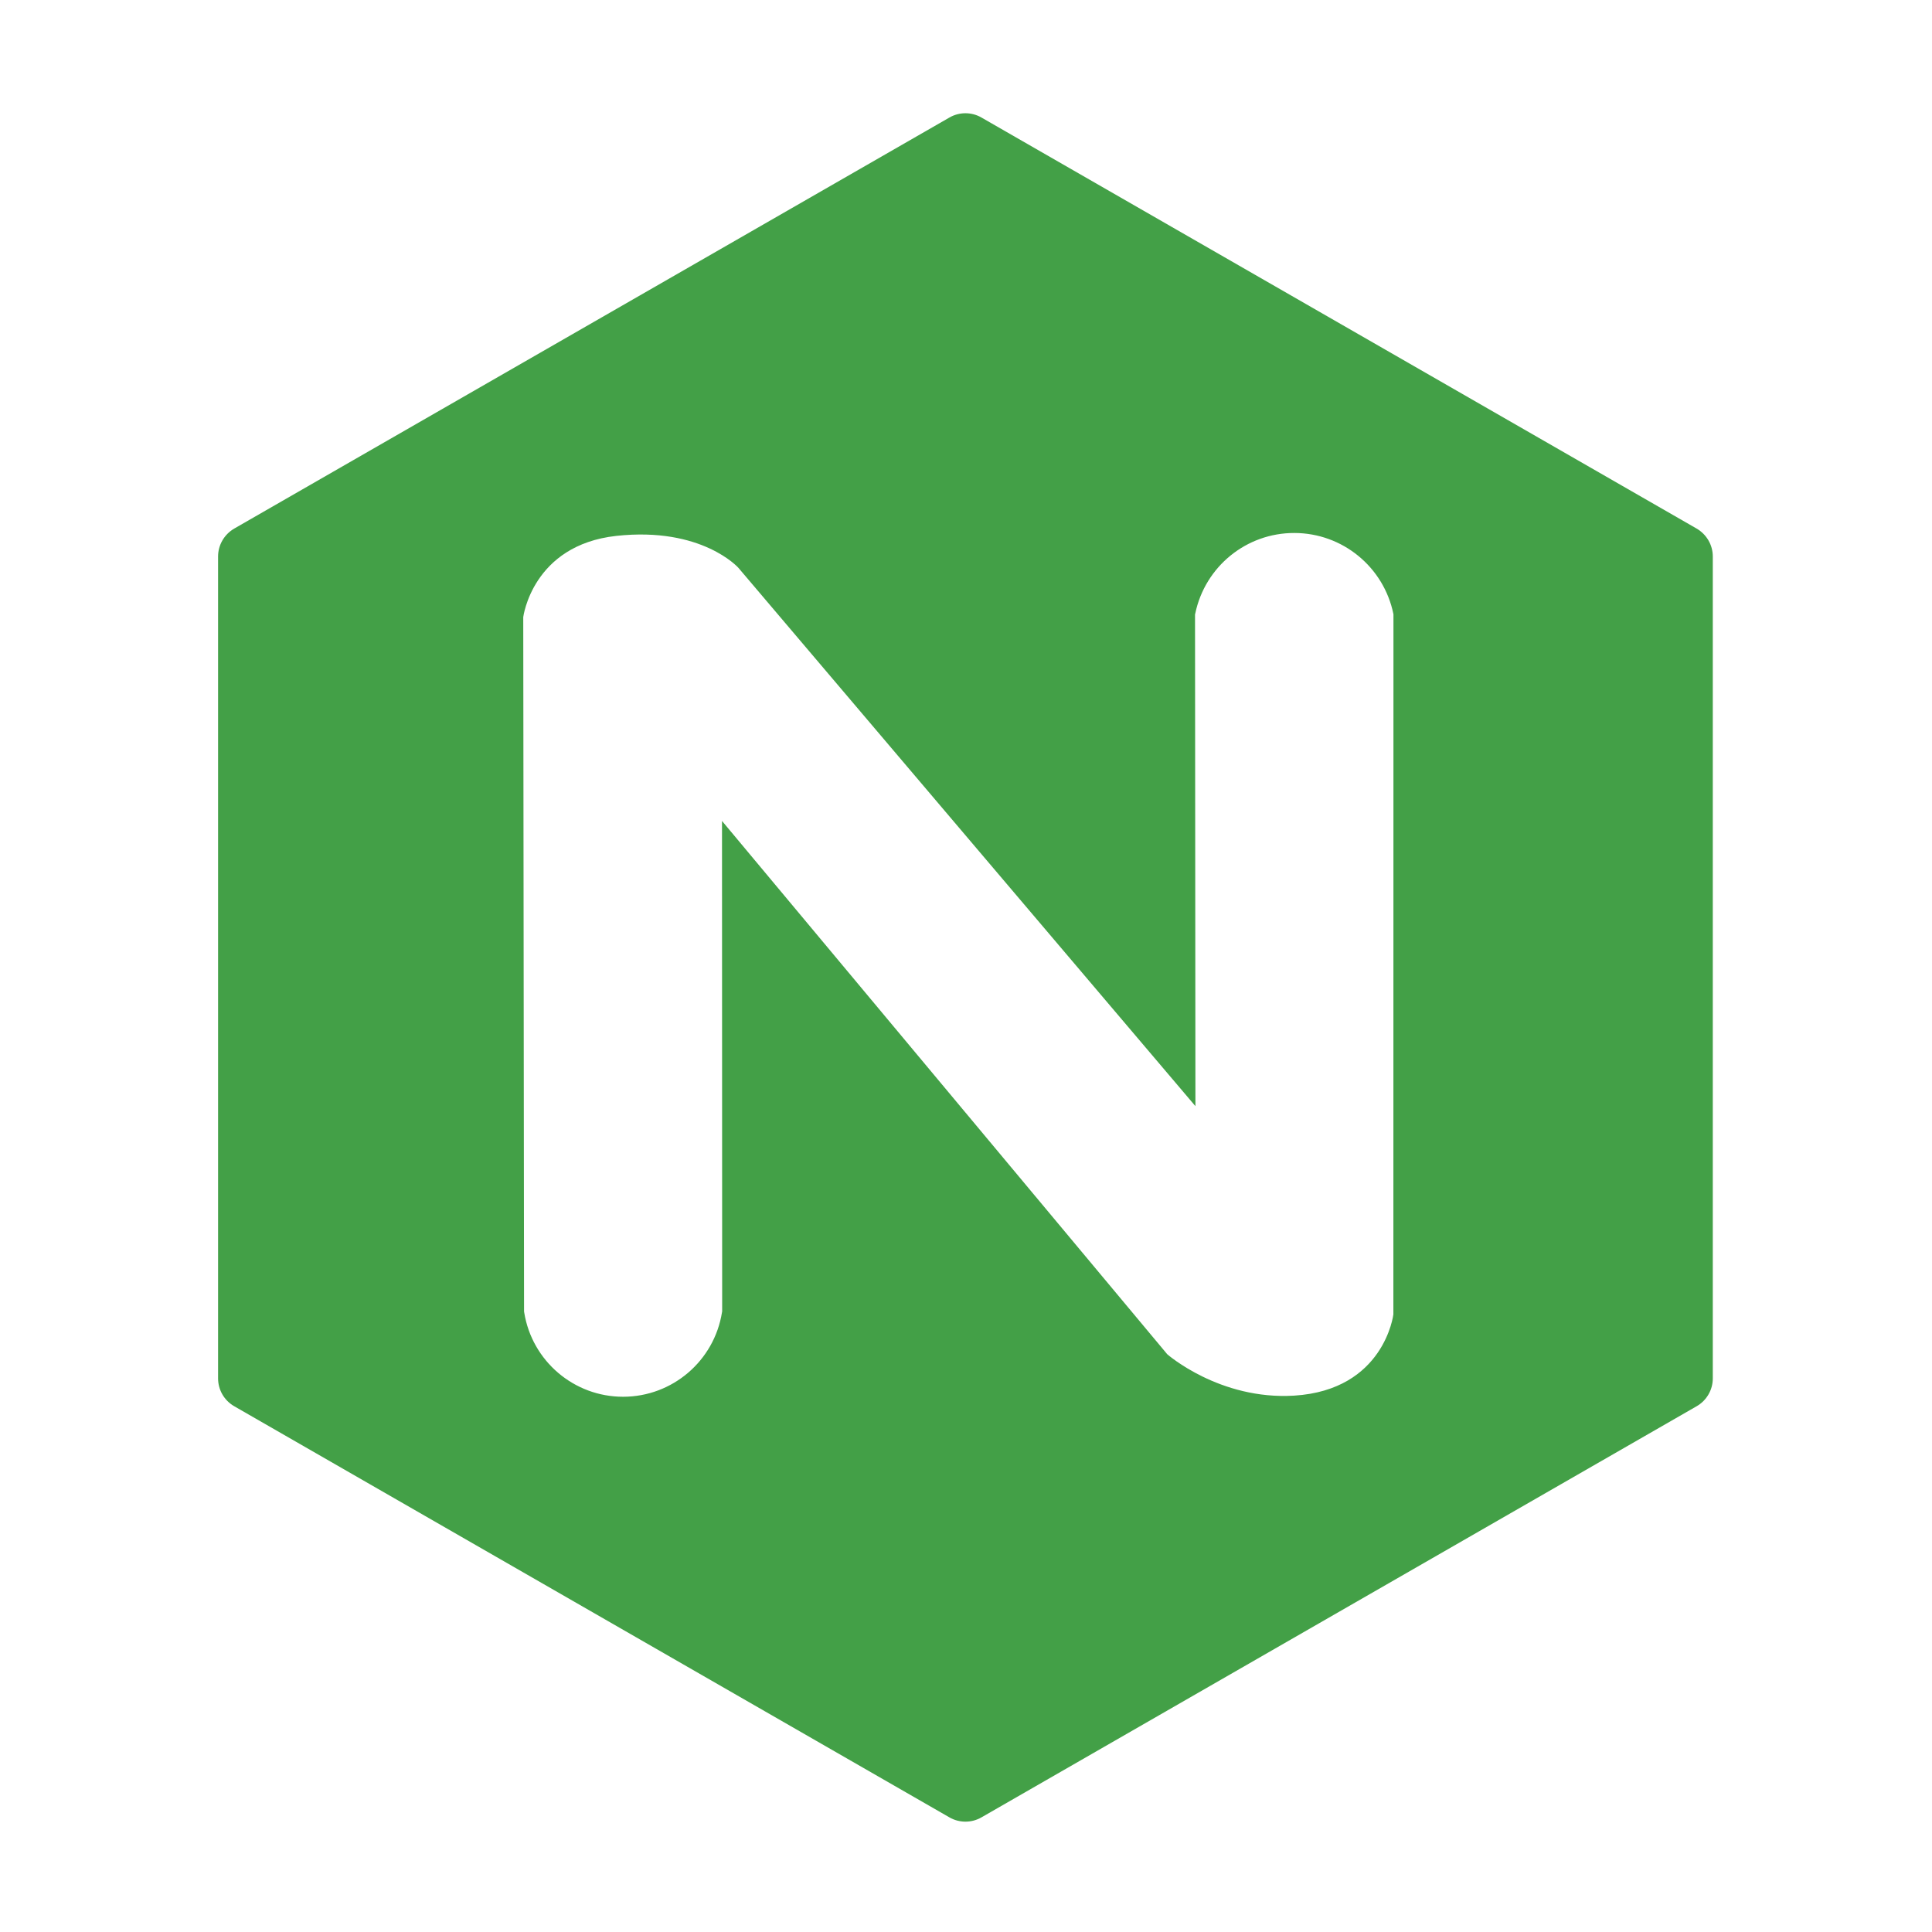 <svg clip-rule="evenodd" fill-rule="evenodd" stroke-linejoin="round" stroke-miterlimit="2" version="1.1" viewBox="0 0 24 24" xml:space="preserve" xmlns="http://www.w3.org/2000/svg">
    <path d="m11.794 1.46c0.123-0.071 0.275-0.071 0.398 0 1.22 0.701 7.661 4.403 8.884 5.106 0.124 0.072 0.201 0.204 0.201 0.347v10.21c0 0.143-0.077 0.275-0.201 0.346-1.223 0.703-7.664 4.406-8.884 5.107-0.123 0.071-0.275 0.071-0.398 0-1.22-0.701-7.661-4.404-8.884-5.107-0.124-0.071-0.201-0.203-0.201-0.346v-10.21c0-0.143 0.077-0.275 0.201-0.347 1.223-0.703 7.664-4.405 8.884-5.106zm-2.825 8.738 5.531 6.625s0.65 0.571 1.577 0.514c1.12-0.07 1.232-1.009 1.232-1.009l1e-3 -8.694s0-3e-3 -1e-3 -8e-3c-0.12-0.584-0.633-1.004-1.229-1.005-0.596-2e-3 -1.11 0.416-1.232 1-2e-3 9e-3 -3e-3 0.013-3e-3 0.013l5e-3 6.107-5.678-6.688s-0.454-0.512-1.516-0.396c-1.044 0.115-1.156 1.009-1.156 1.009l0.01 8.625s1e-3 5e-3 2e-3 0.013c0.097 0.604 0.619 1.048 1.23 1.047s1.131-0.446 1.227-1.05c1e-3 -7e-3 2e-3 -0.01 2e-3 -0.01l-2e-3 -6.093z" fill="#43a047"/>
</svg>
